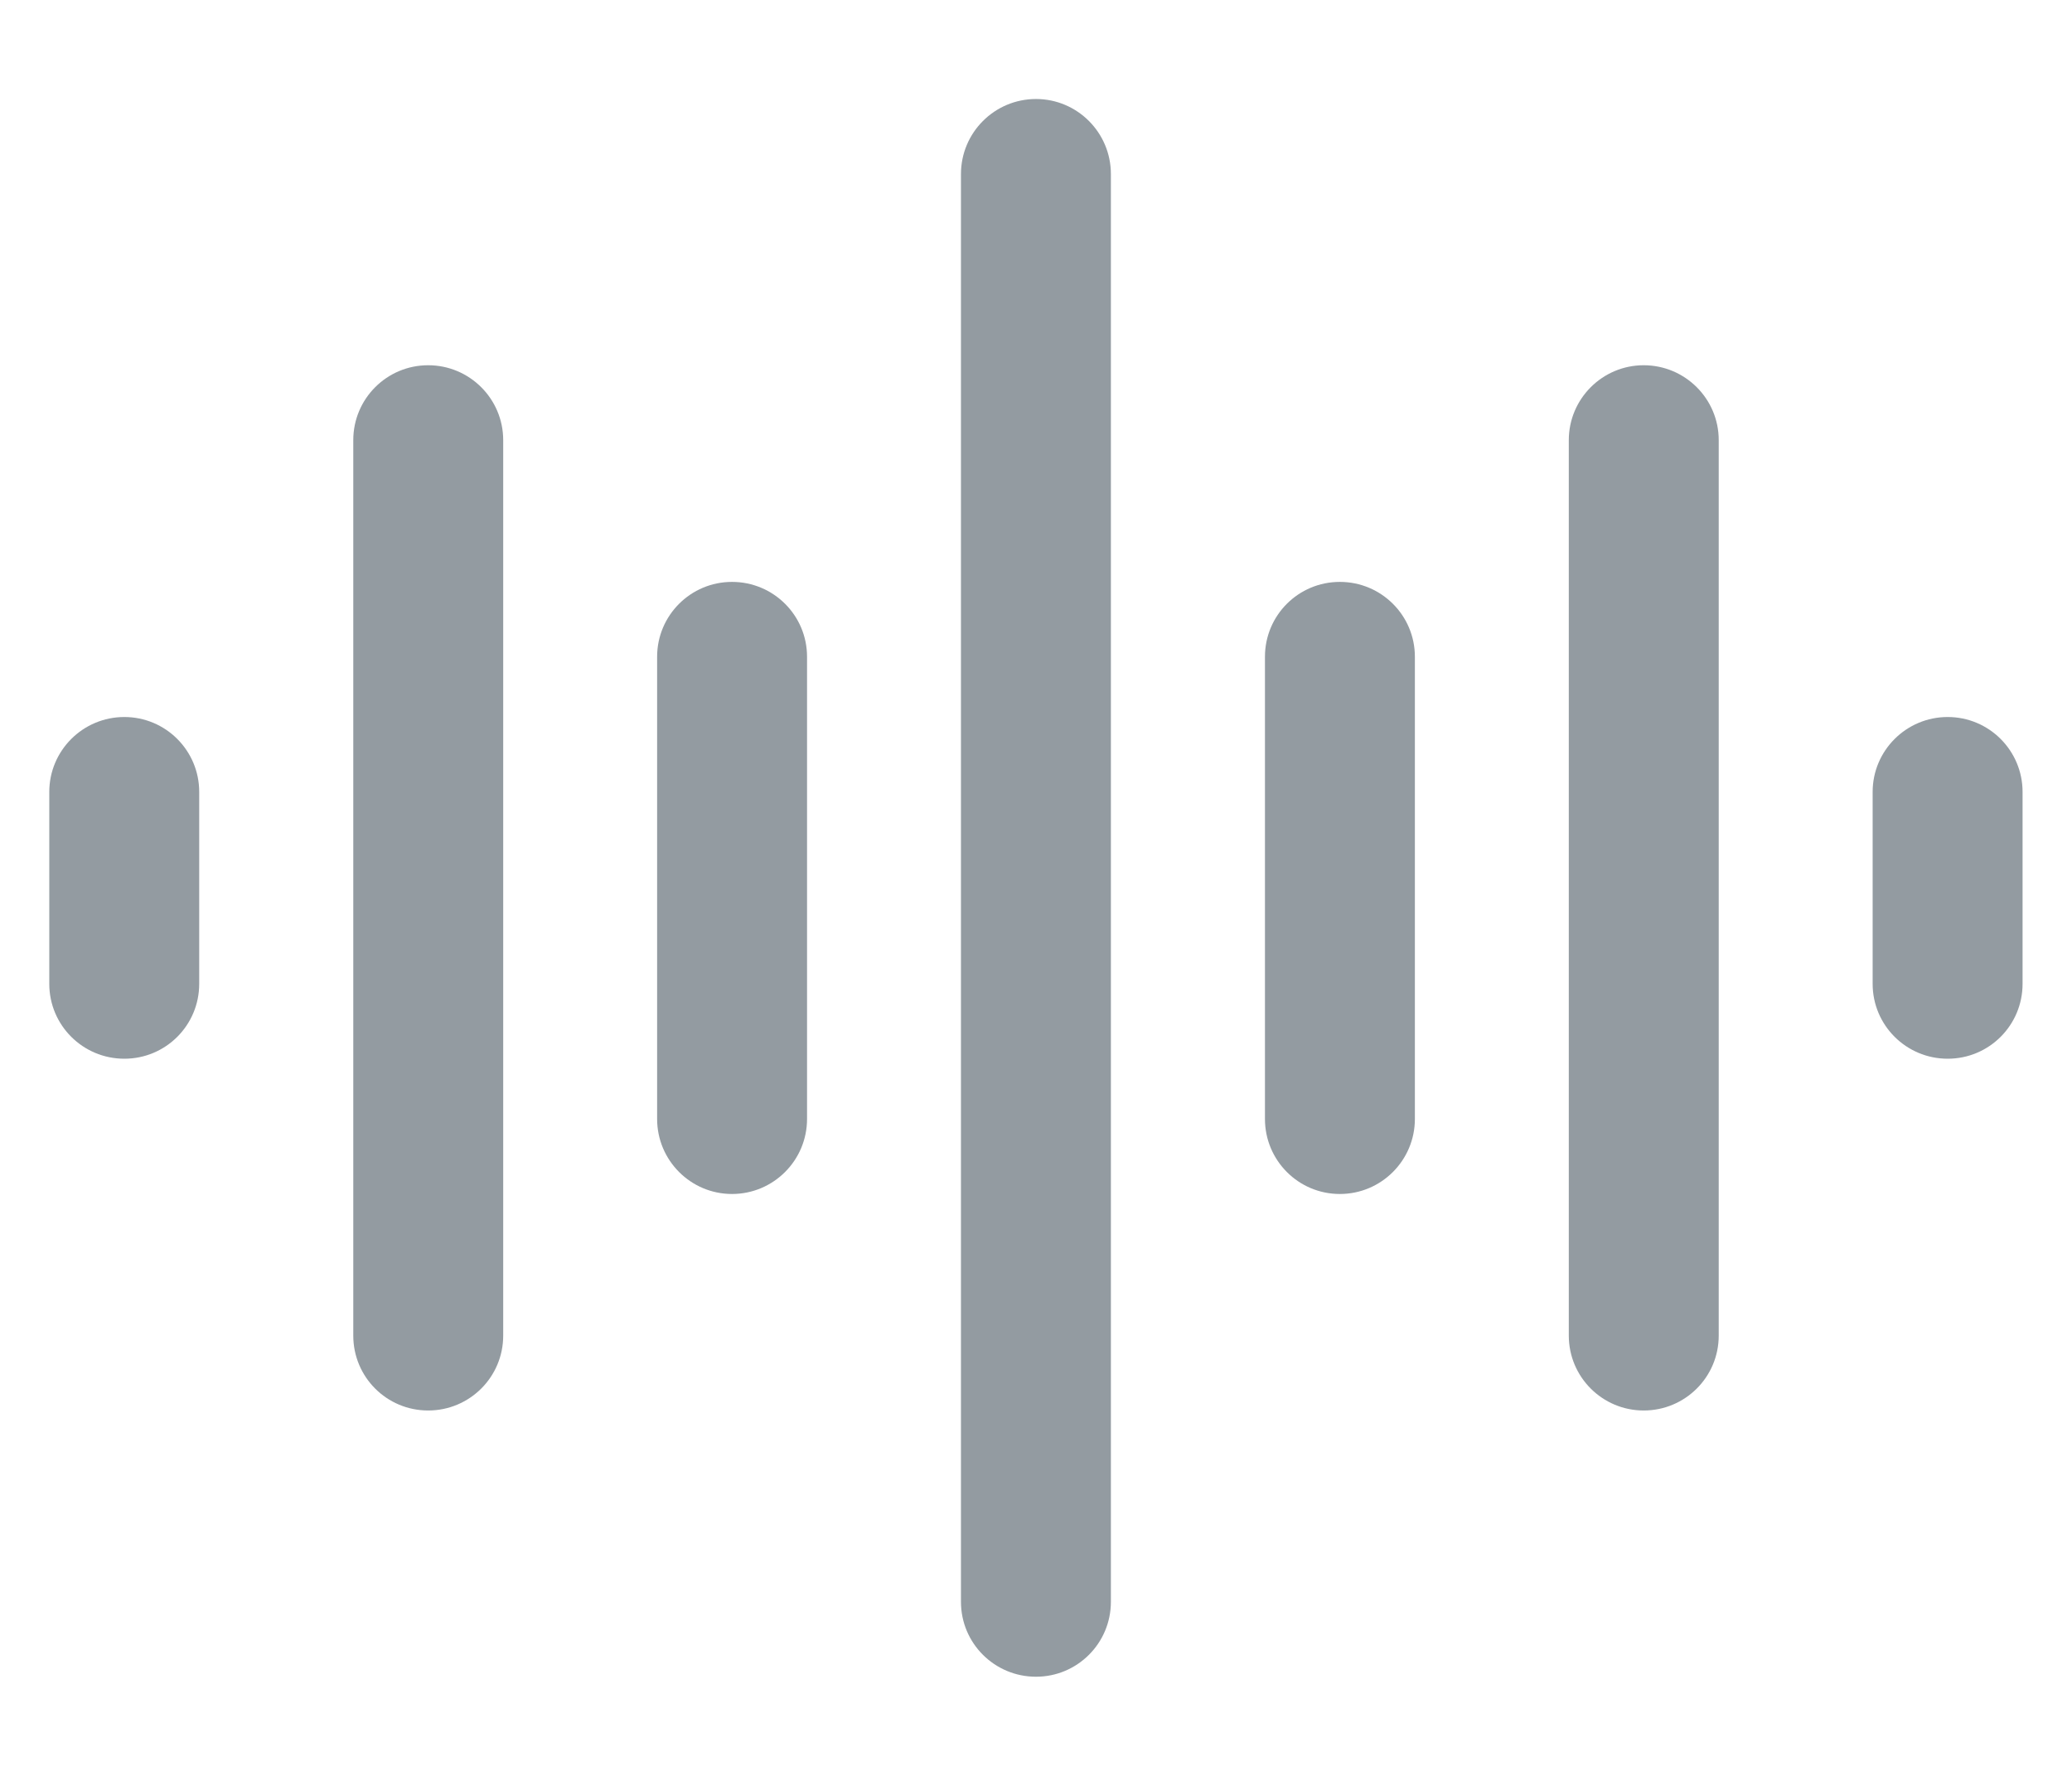 <svg width="14" height="12" viewBox="0 0 14 12" fill="none" xmlns="http://www.w3.org/2000/svg">
<path d="M7 0.669C6.72 0.669 6.493 0.896 6.493 1.176V10.824C6.493 11.104 6.72 11.33 7 11.33C7.279 11.33 7.506 11.104 7.506 10.824V1.176C7.506 0.896 7.279 0.669 7 0.669Z" fill="#939BA1"/>
<path d="M2.387 2.974C2.387 2.695 2.613 2.468 2.893 2.468C3.173 2.468 3.4 2.695 3.4 2.974V9.025C3.4 9.305 3.173 9.531 2.893 9.531C2.613 9.531 2.387 9.305 2.387 9.025V2.974Z" fill="#939BA1"/>
<path d="M4.44 4.438C4.44 4.158 4.667 3.932 4.946 3.932C5.226 3.932 5.453 4.158 5.453 4.438V7.561C5.453 7.841 5.226 8.068 4.946 8.068C4.667 8.068 4.44 7.841 4.44 7.561V4.438Z" fill="#939BA1"/>
<path d="M0.333 5.351C0.333 5.072 0.56 4.845 0.84 4.845C1.12 4.845 1.346 5.072 1.346 5.351V6.648C1.346 6.928 1.12 7.154 0.84 7.154C0.56 7.154 0.333 6.928 0.333 6.648V5.351Z" fill="#939BA1"/>
<path d="M9.053 3.932C8.773 3.932 8.547 4.158 8.547 4.438V7.561C8.547 7.841 8.773 8.068 9.053 8.068C9.333 8.068 9.56 7.841 9.56 7.561V4.438C9.56 4.158 9.333 3.932 9.053 3.932Z" fill="#939BA1"/>
<path d="M11.106 2.468C10.827 2.468 10.6 2.695 10.6 2.974V9.025C10.6 9.305 10.827 9.531 11.106 9.531C11.386 9.531 11.613 9.305 11.613 9.025V2.974C11.613 2.695 11.386 2.468 11.106 2.468Z" fill="#939BA1"/>
<path d="M12.653 5.351C12.653 5.072 12.88 4.845 13.16 4.845C13.44 4.845 13.666 5.072 13.666 5.351V6.648C13.666 6.928 13.44 7.154 13.16 7.154C12.88 7.154 12.653 6.928 12.653 6.648V5.351Z" fill="#939BA1"/>
</svg>
